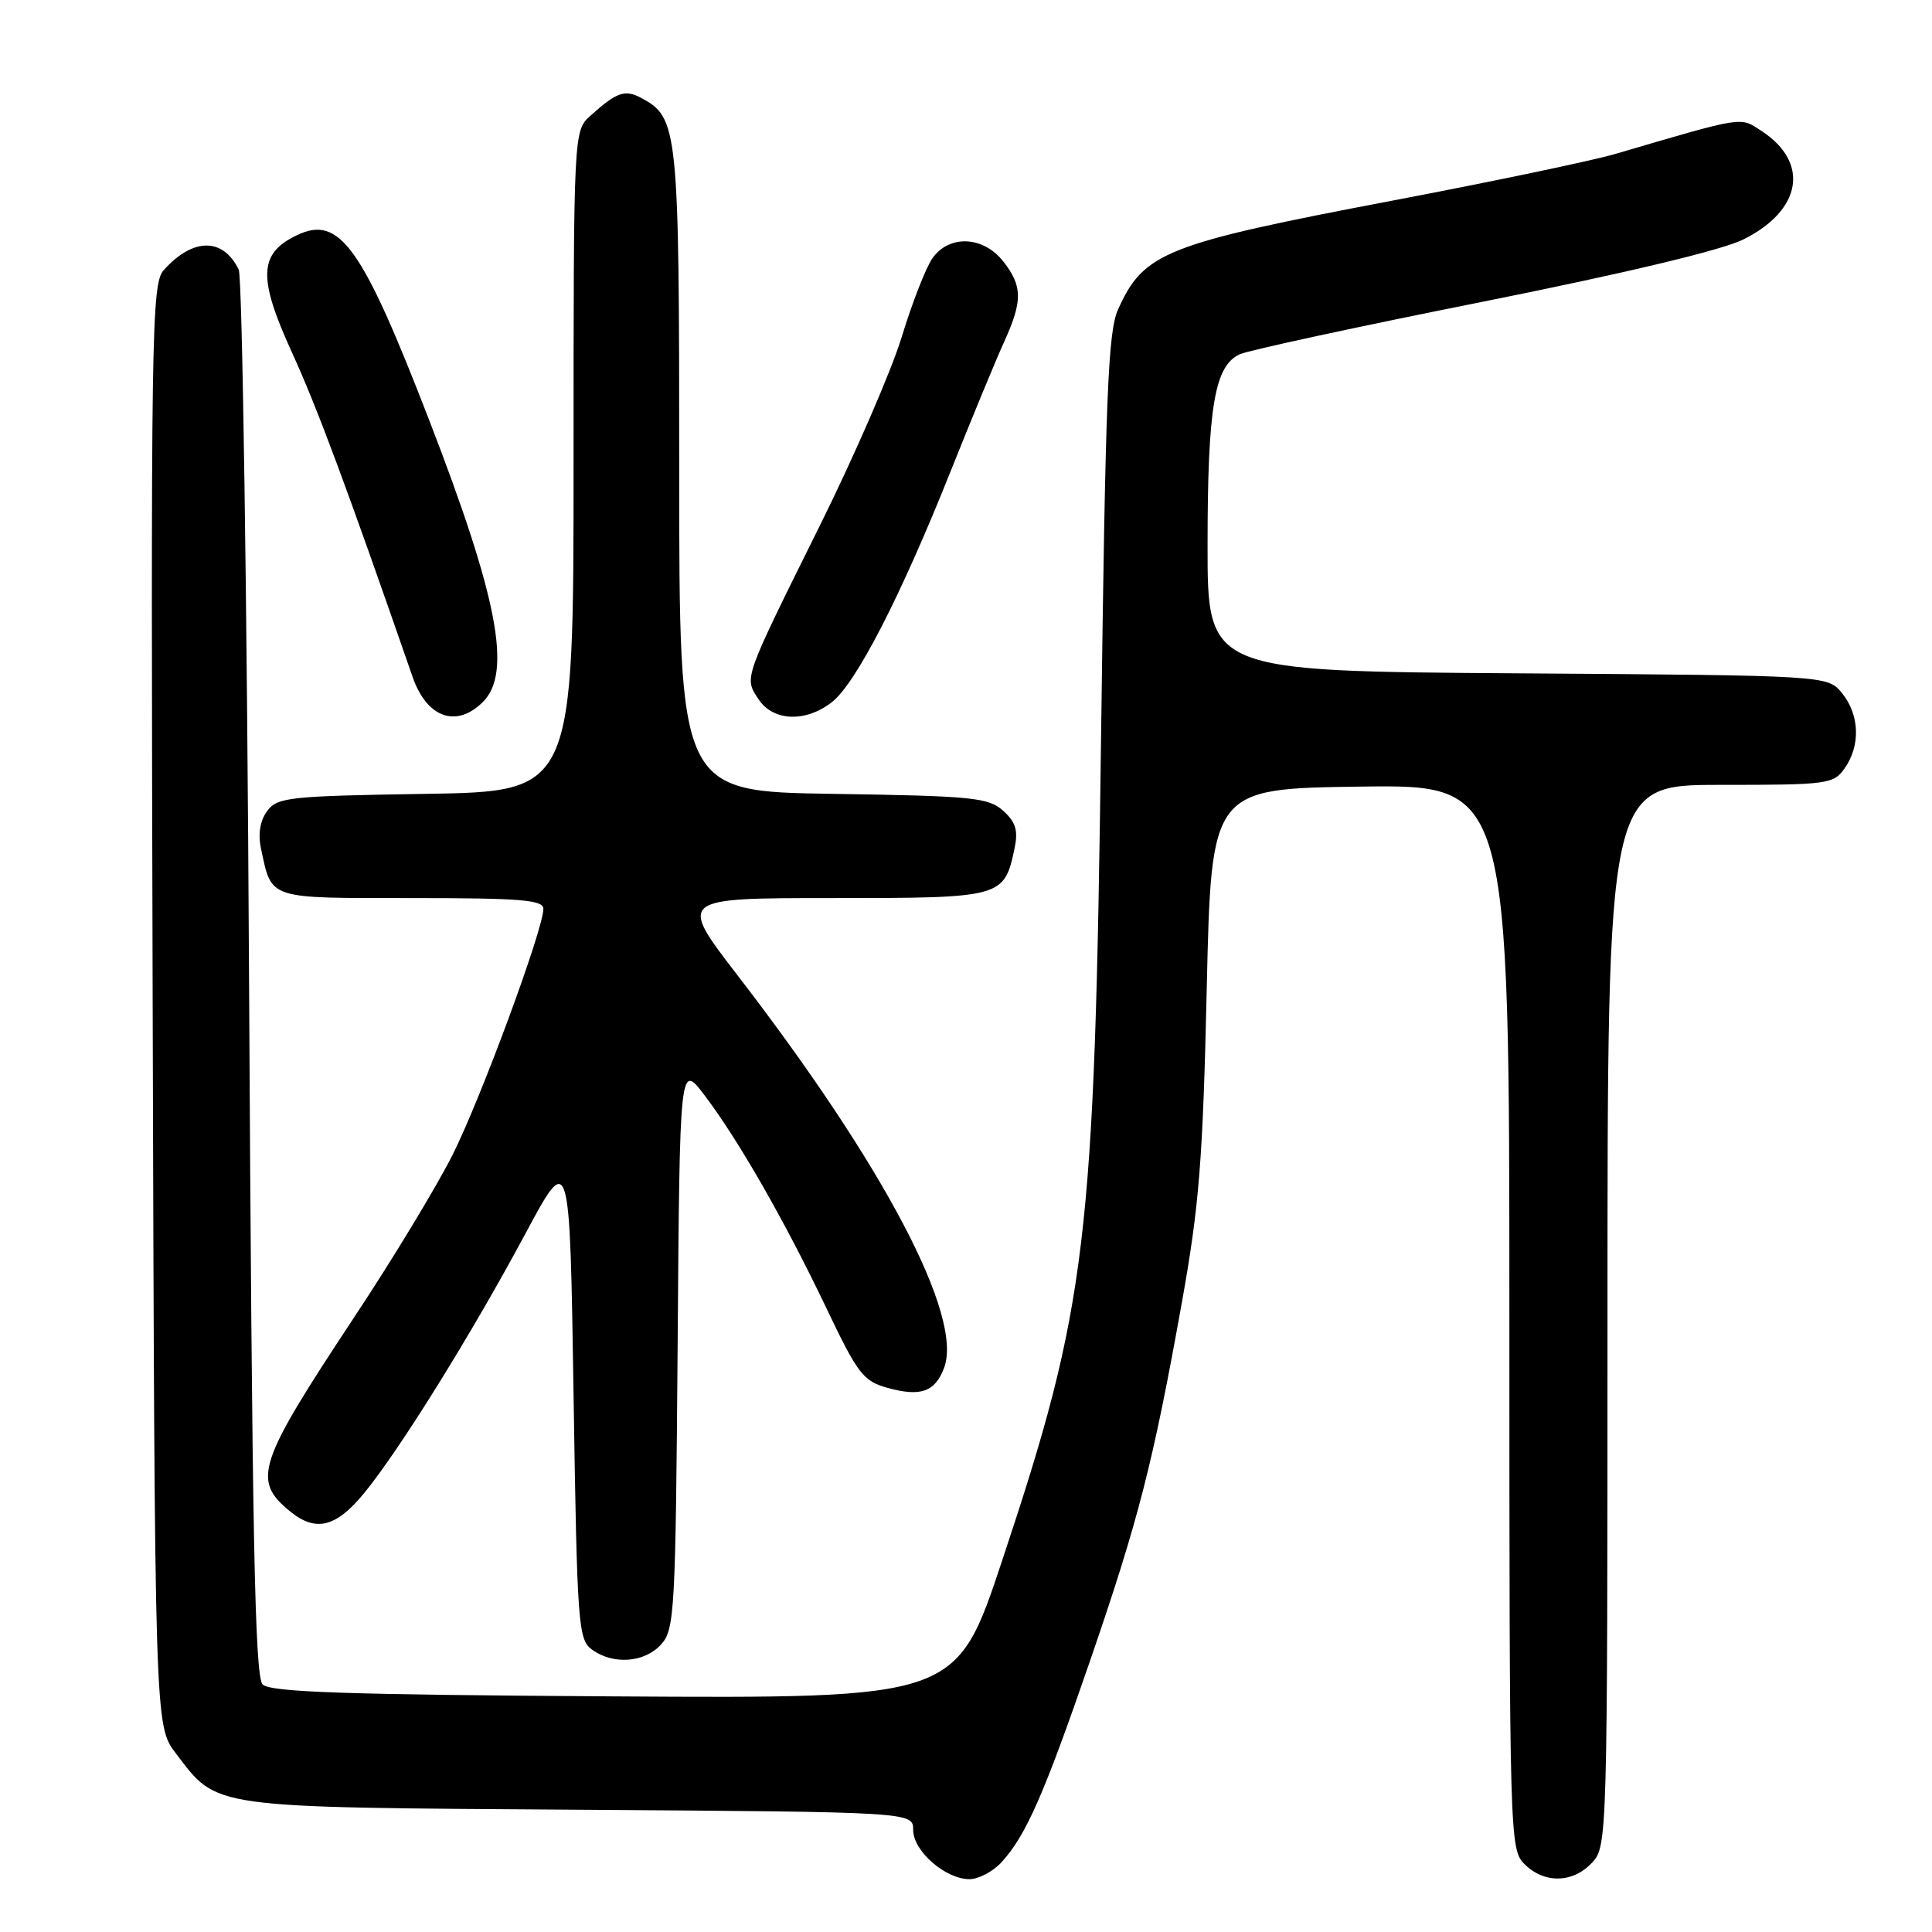<?xml version="1.0" encoding="UTF-8" standalone="no"?>
<!DOCTYPE svg PUBLIC "-//W3C//DTD SVG 1.1//EN" "http://www.w3.org/Graphics/SVG/1.1/DTD/svg11.dtd" >
<svg xmlns="http://www.w3.org/2000/svg" xmlns:xlink="http://www.w3.org/1999/xlink" version="1.1" viewBox="0 0 256 256">
 <g >
 <path fill="currentColor"
d=" M 132.71 246.75 C 135.95 243.22 138.35 237.75 144.46 220.00 C 150.87 201.36 152.79 193.87 156.62 172.50 C 158.91 159.69 159.39 153.64 159.90 131.00 C 160.50 104.50 160.50 104.50 180.25 104.23 C 200.00 103.96 200.00 103.96 200.00 174.48 C 200.00 243.67 200.04 245.04 202.00 247.00 C 204.62 249.62 208.42 249.54 210.96 246.81 C 212.97 244.65 213.00 243.69 213.00 174.31 C 213.00 104.00 213.00 104.00 227.94 104.00 C 242.25 104.00 242.95 103.91 244.44 101.78 C 246.55 98.77 246.40 94.72 244.09 91.86 C 242.18 89.50 242.18 89.50 201.09 89.22 C 160.00 88.94 160.00 88.94 160.01 72.22 C 160.01 53.88 160.94 48.42 164.31 46.93 C 165.51 46.40 179.99 43.27 196.48 39.98 C 215.22 36.23 228.16 33.15 230.98 31.74 C 238.76 27.88 239.83 21.55 233.42 17.36 C 230.52 15.46 231.30 15.33 214.00 20.41 C 210.97 21.29 197.73 24.07 184.57 26.57 C 154.39 32.31 151.55 33.43 148.15 41.00 C 146.81 43.97 146.48 52.45 145.90 97.50 C 145.04 164.74 144.06 172.89 132.79 206.78 C 126.72 225.06 126.72 225.06 81.41 224.78 C 45.87 224.56 35.82 224.22 34.80 223.20 C 33.76 222.16 33.40 203.47 33.00 129.70 C 32.73 78.99 32.11 36.70 31.63 35.72 C 29.55 31.46 25.59 31.48 21.72 35.76 C 20.06 37.59 19.98 43.26 20.23 133.18 C 20.50 228.66 20.50 228.66 23.30 232.33 C 28.91 239.68 27.36 239.47 76.75 239.80 C 121.00 240.10 121.00 240.10 121.00 242.48 C 121.00 245.27 125.27 249.00 128.46 249.00 C 129.67 249.00 131.58 247.99 132.71 246.75 Z  M 87.60 217.90 C 89.39 215.92 89.52 213.54 89.79 178.30 C 90.07 140.80 90.07 140.80 93.37 145.15 C 97.88 151.11 103.97 161.75 109.47 173.27 C 113.66 182.07 114.38 183.01 117.61 183.90 C 121.99 185.11 123.88 184.44 125.09 181.27 C 127.68 174.46 117.17 154.48 97.74 129.25 C 89.85 119.00 89.85 119.00 110.27 119.00 C 132.82 119.00 133.05 118.94 134.43 112.44 C 134.93 110.05 134.60 108.95 132.94 107.44 C 130.99 105.68 128.93 105.47 110.40 105.19 C 90.00 104.89 90.00 104.89 90.00 62.39 C 90.00 16.95 89.86 15.60 84.97 12.98 C 82.80 11.82 81.72 12.20 78.25 15.32 C 76.00 17.35 76.00 17.35 76.00 61.11 C 76.00 104.88 76.00 104.88 56.42 105.19 C 38.25 105.48 36.73 105.64 35.39 107.48 C 34.45 108.77 34.17 110.52 34.59 112.48 C 36.04 119.23 35.34 119.00 54.54 119.00 C 69.04 119.00 72.00 119.24 72.00 120.43 C 72.00 123.12 63.75 145.47 59.98 153.00 C 57.91 157.13 52.06 166.81 46.96 174.50 C 34.13 193.89 33.38 196.11 38.39 200.23 C 41.85 203.07 44.54 202.40 48.33 197.75 C 53.07 191.92 62.52 176.71 69.60 163.50 C 75.50 152.50 75.50 152.50 76.00 184.83 C 76.47 215.37 76.61 217.24 78.44 218.58 C 81.25 220.63 85.40 220.32 87.60 217.90 Z  M 64.00 93.00 C 67.87 89.13 65.97 79.20 56.85 55.62 C 47.95 32.59 44.99 28.46 39.33 31.17 C 34.28 33.59 34.15 36.77 38.68 46.69 C 42.08 54.15 45.90 64.41 54.67 89.69 C 56.55 95.12 60.48 96.52 64.00 93.00 Z  M 110.24 93.03 C 113.44 90.51 119.34 79.05 125.94 62.50 C 128.80 55.35 132.00 47.59 133.07 45.26 C 135.52 39.87 135.50 37.90 132.93 34.63 C 130.27 31.26 125.76 31.07 123.54 34.24 C 122.68 35.47 120.86 40.14 119.49 44.62 C 118.13 49.09 113.25 60.34 108.64 69.63 C 98.41 90.26 98.60 89.73 100.50 92.64 C 102.43 95.59 106.76 95.76 110.24 93.03 Z "/>
</g>
</svg>